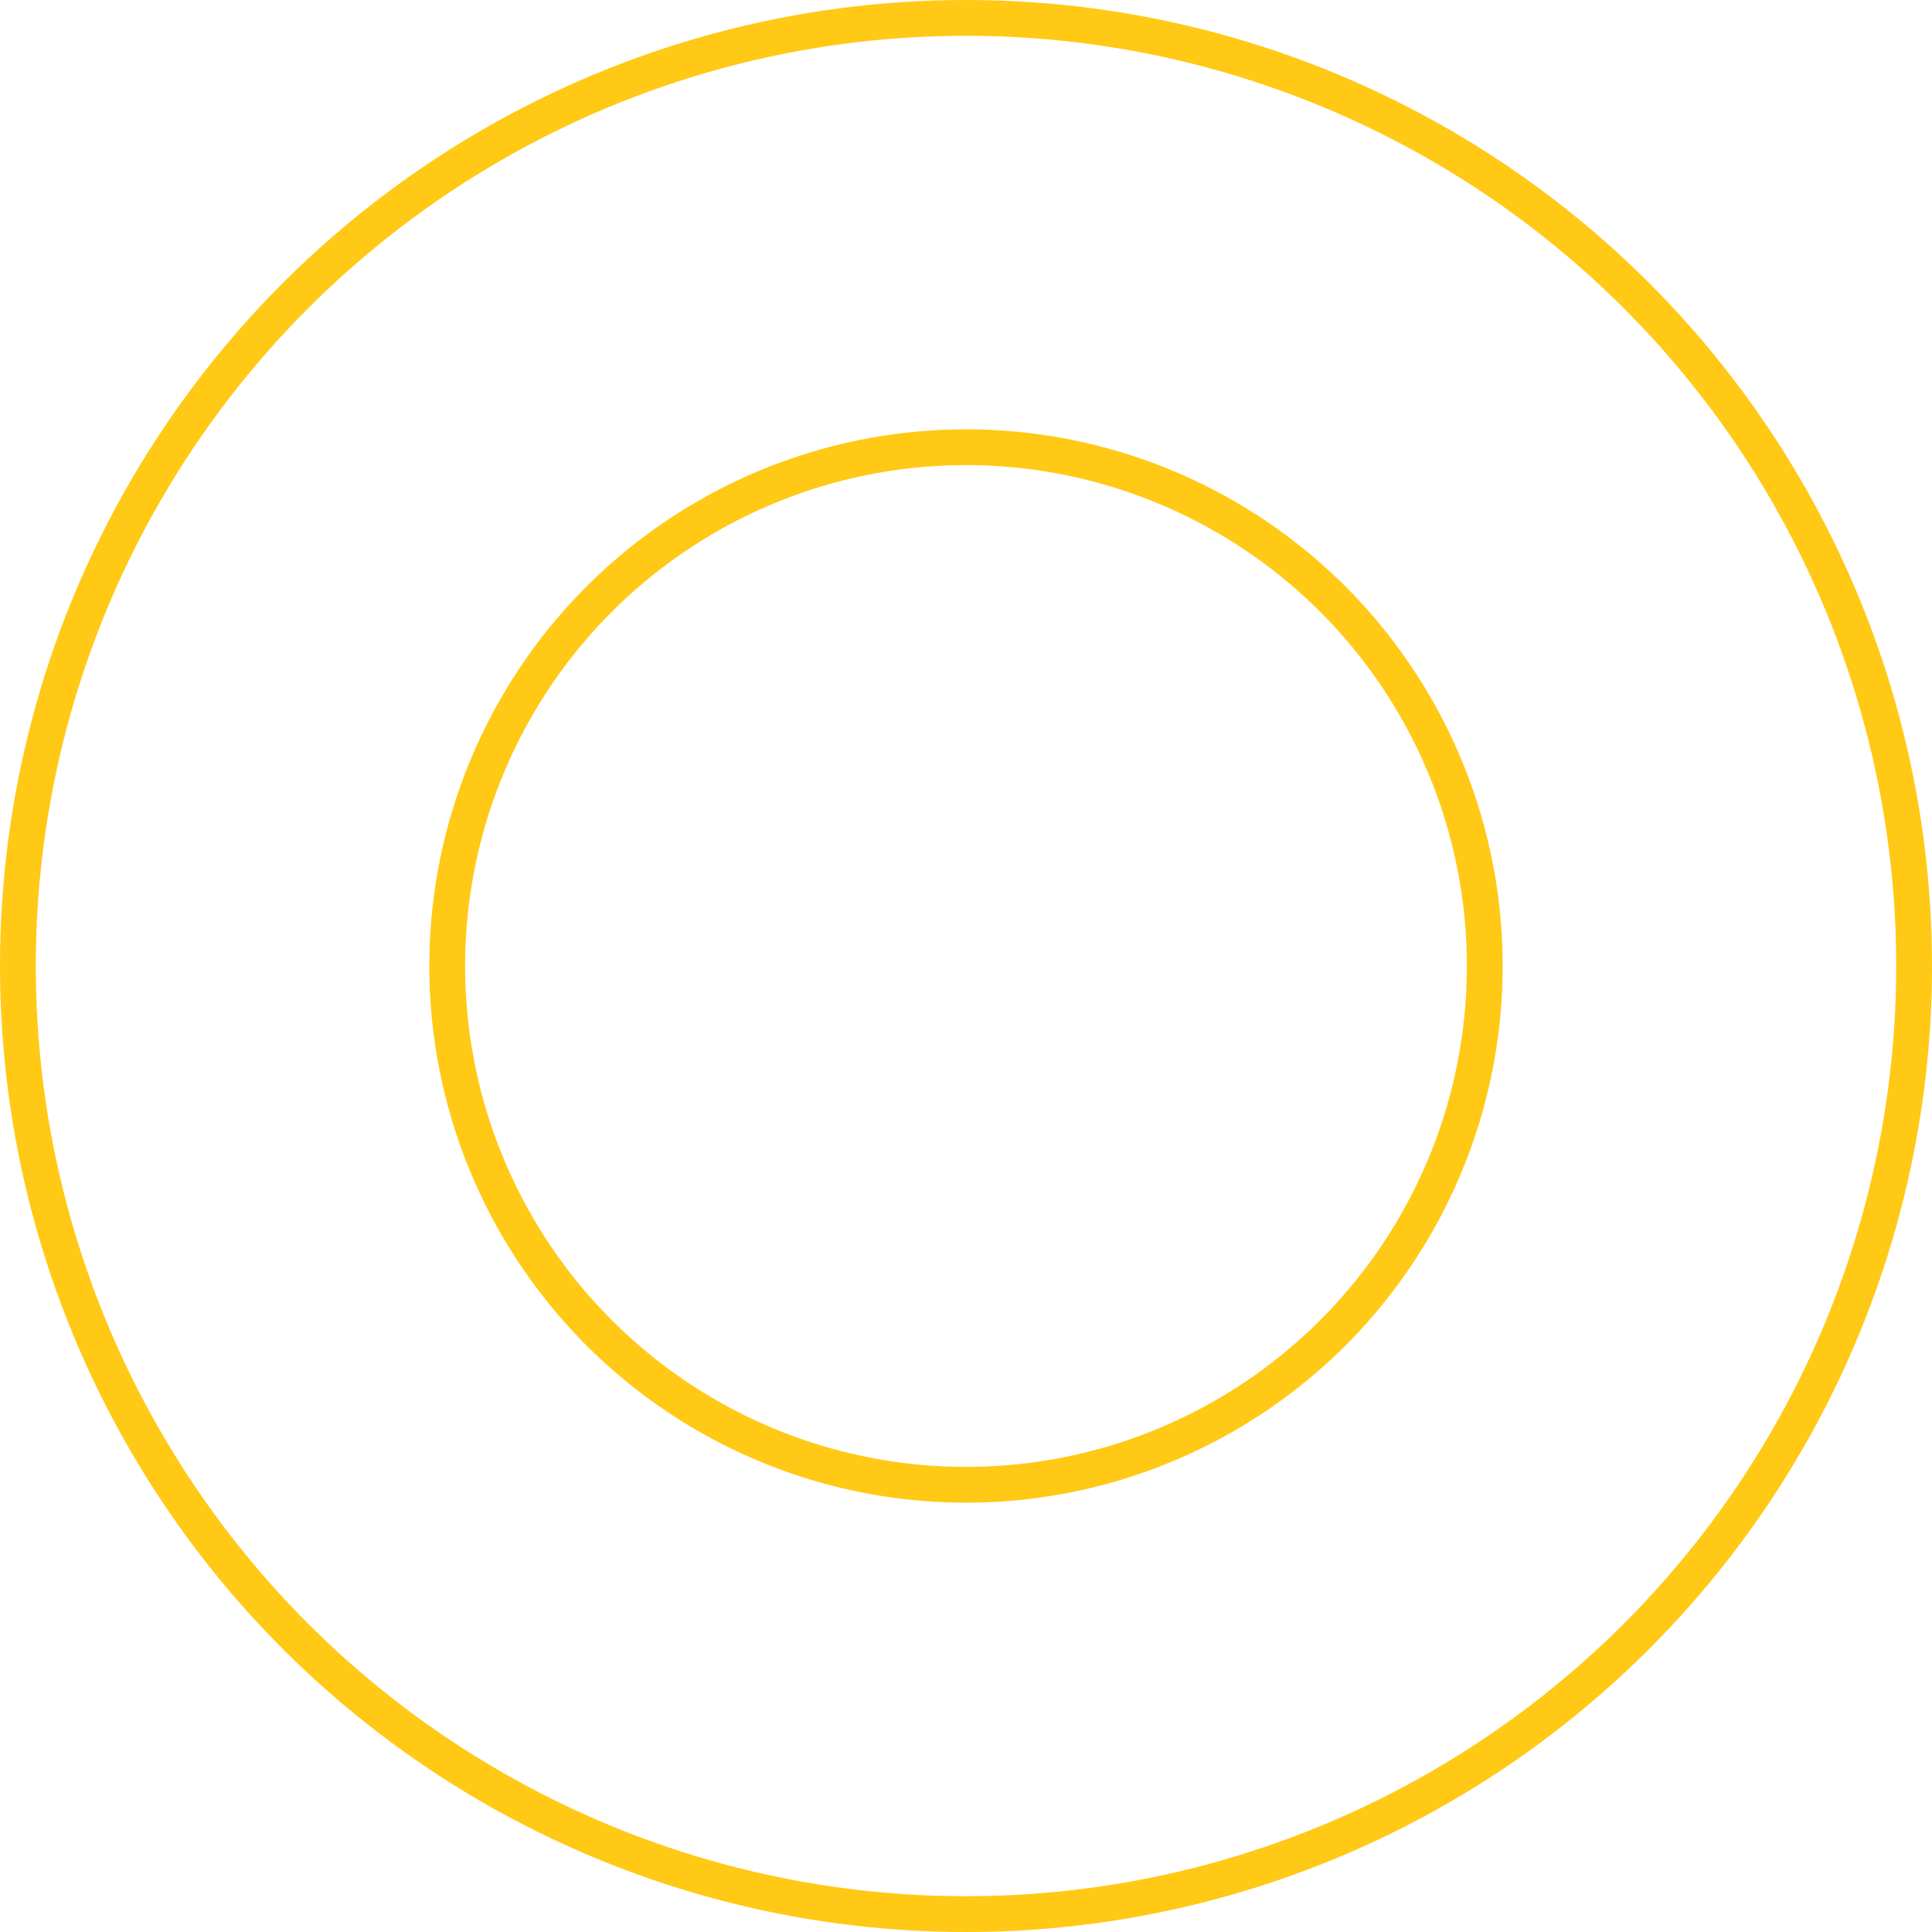<svg width="27" height="27" viewBox="0 0 27 27" fill="none" xmlns="http://www.w3.org/2000/svg">
<circle cx="13.5" cy="13.5" r="13.25" transform="rotate(90 13.5 13.5)" stroke="#FFC915" stroke-width="0.5"/>
<circle cx="13.5" cy="13.5" r="7.25" transform="rotate(90 13.5 13.5)" stroke="#FFC915" stroke-width="0.5"/>
</svg>
